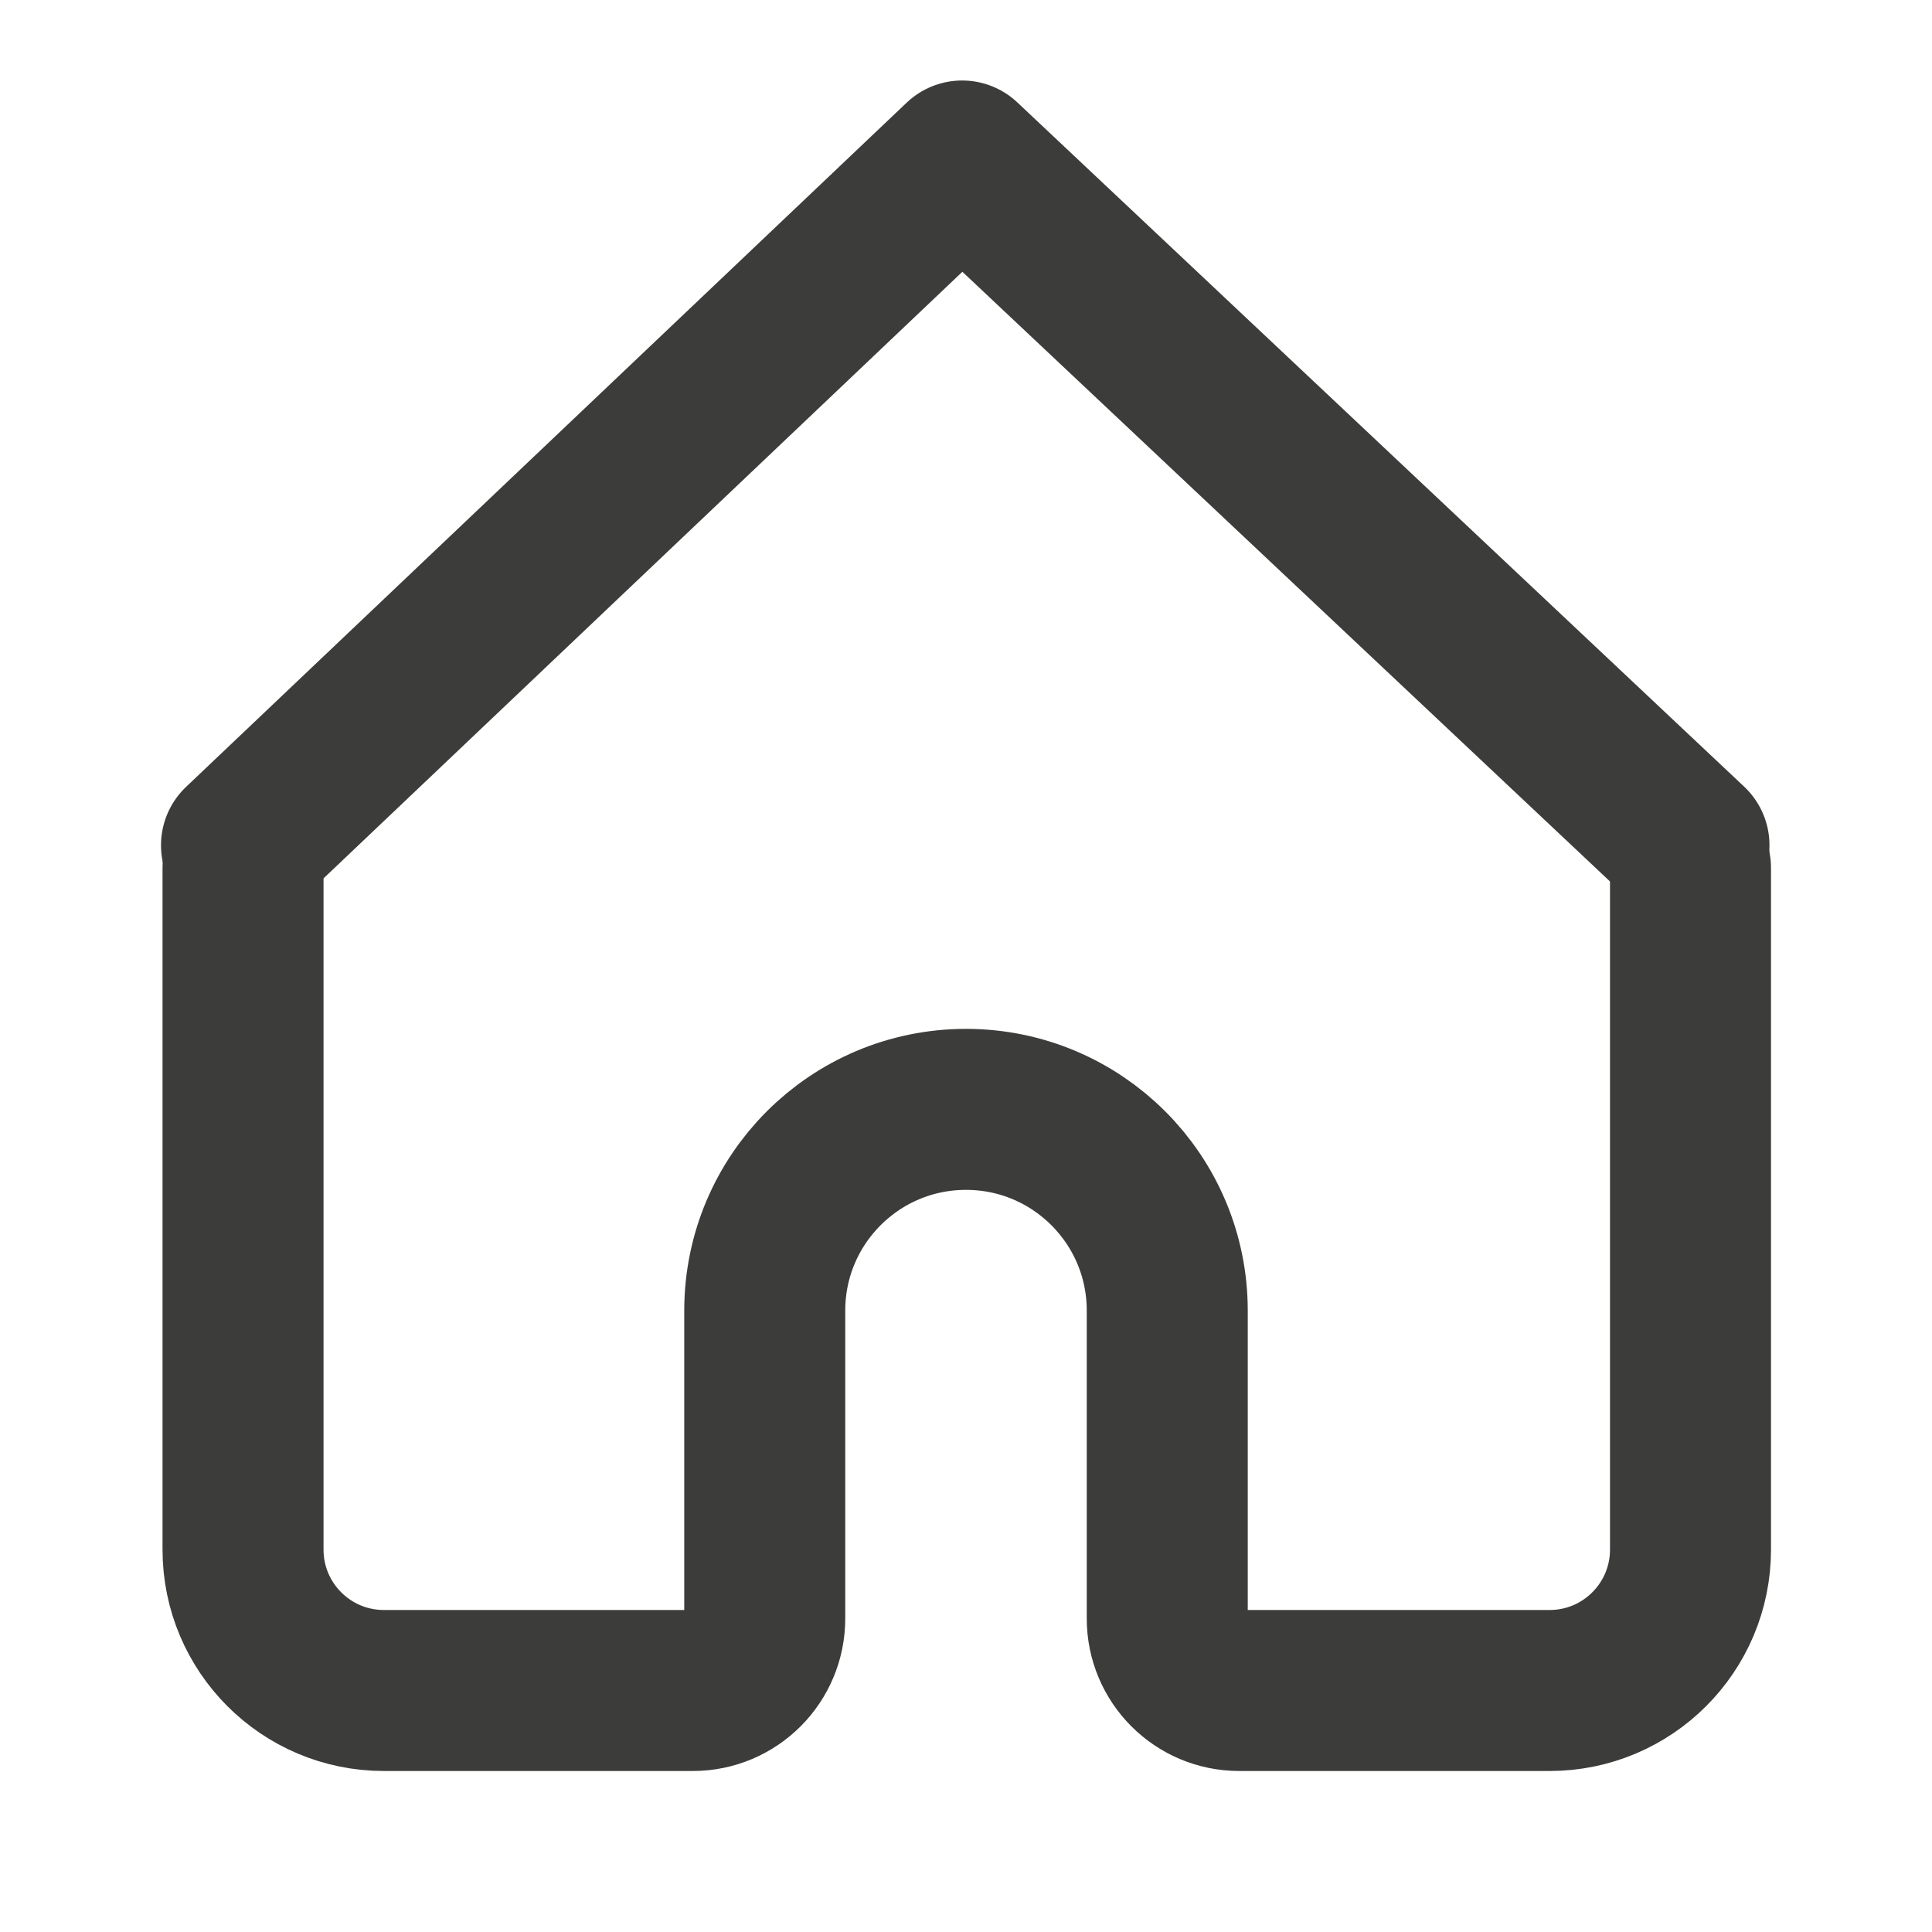 <svg width="24" height="24" viewBox="0 0 24 24" fill="none" xmlns="http://www.w3.org/2000/svg">
<path d="M3.019 10.781V19.25C3.019 20.216 3.802 21 4.769 21H8.606C9.1 21 9.5 20.6 9.5 20.106V16.281C9.5 14.9 10.619 13.781 12 13.781V13.781C13.381 13.781 14.5 14.9 14.5 16.281V20.106C14.5 20.6 14.9 21 15.394 21H19.25C20.216 21 21 20.216 21 19.25V10.781" stroke="#3C3C3B" stroke-width="2" stroke-miterlimit="10" stroke-linecap="round" stroke-linejoin="round"/>
<path d="M3 10.5L11.952 2L20.981 10.5" stroke="#3C3C3B" stroke-width="2" stroke-miterlimit="10" stroke-linecap="round" stroke-linejoin="round"/>
</svg>
